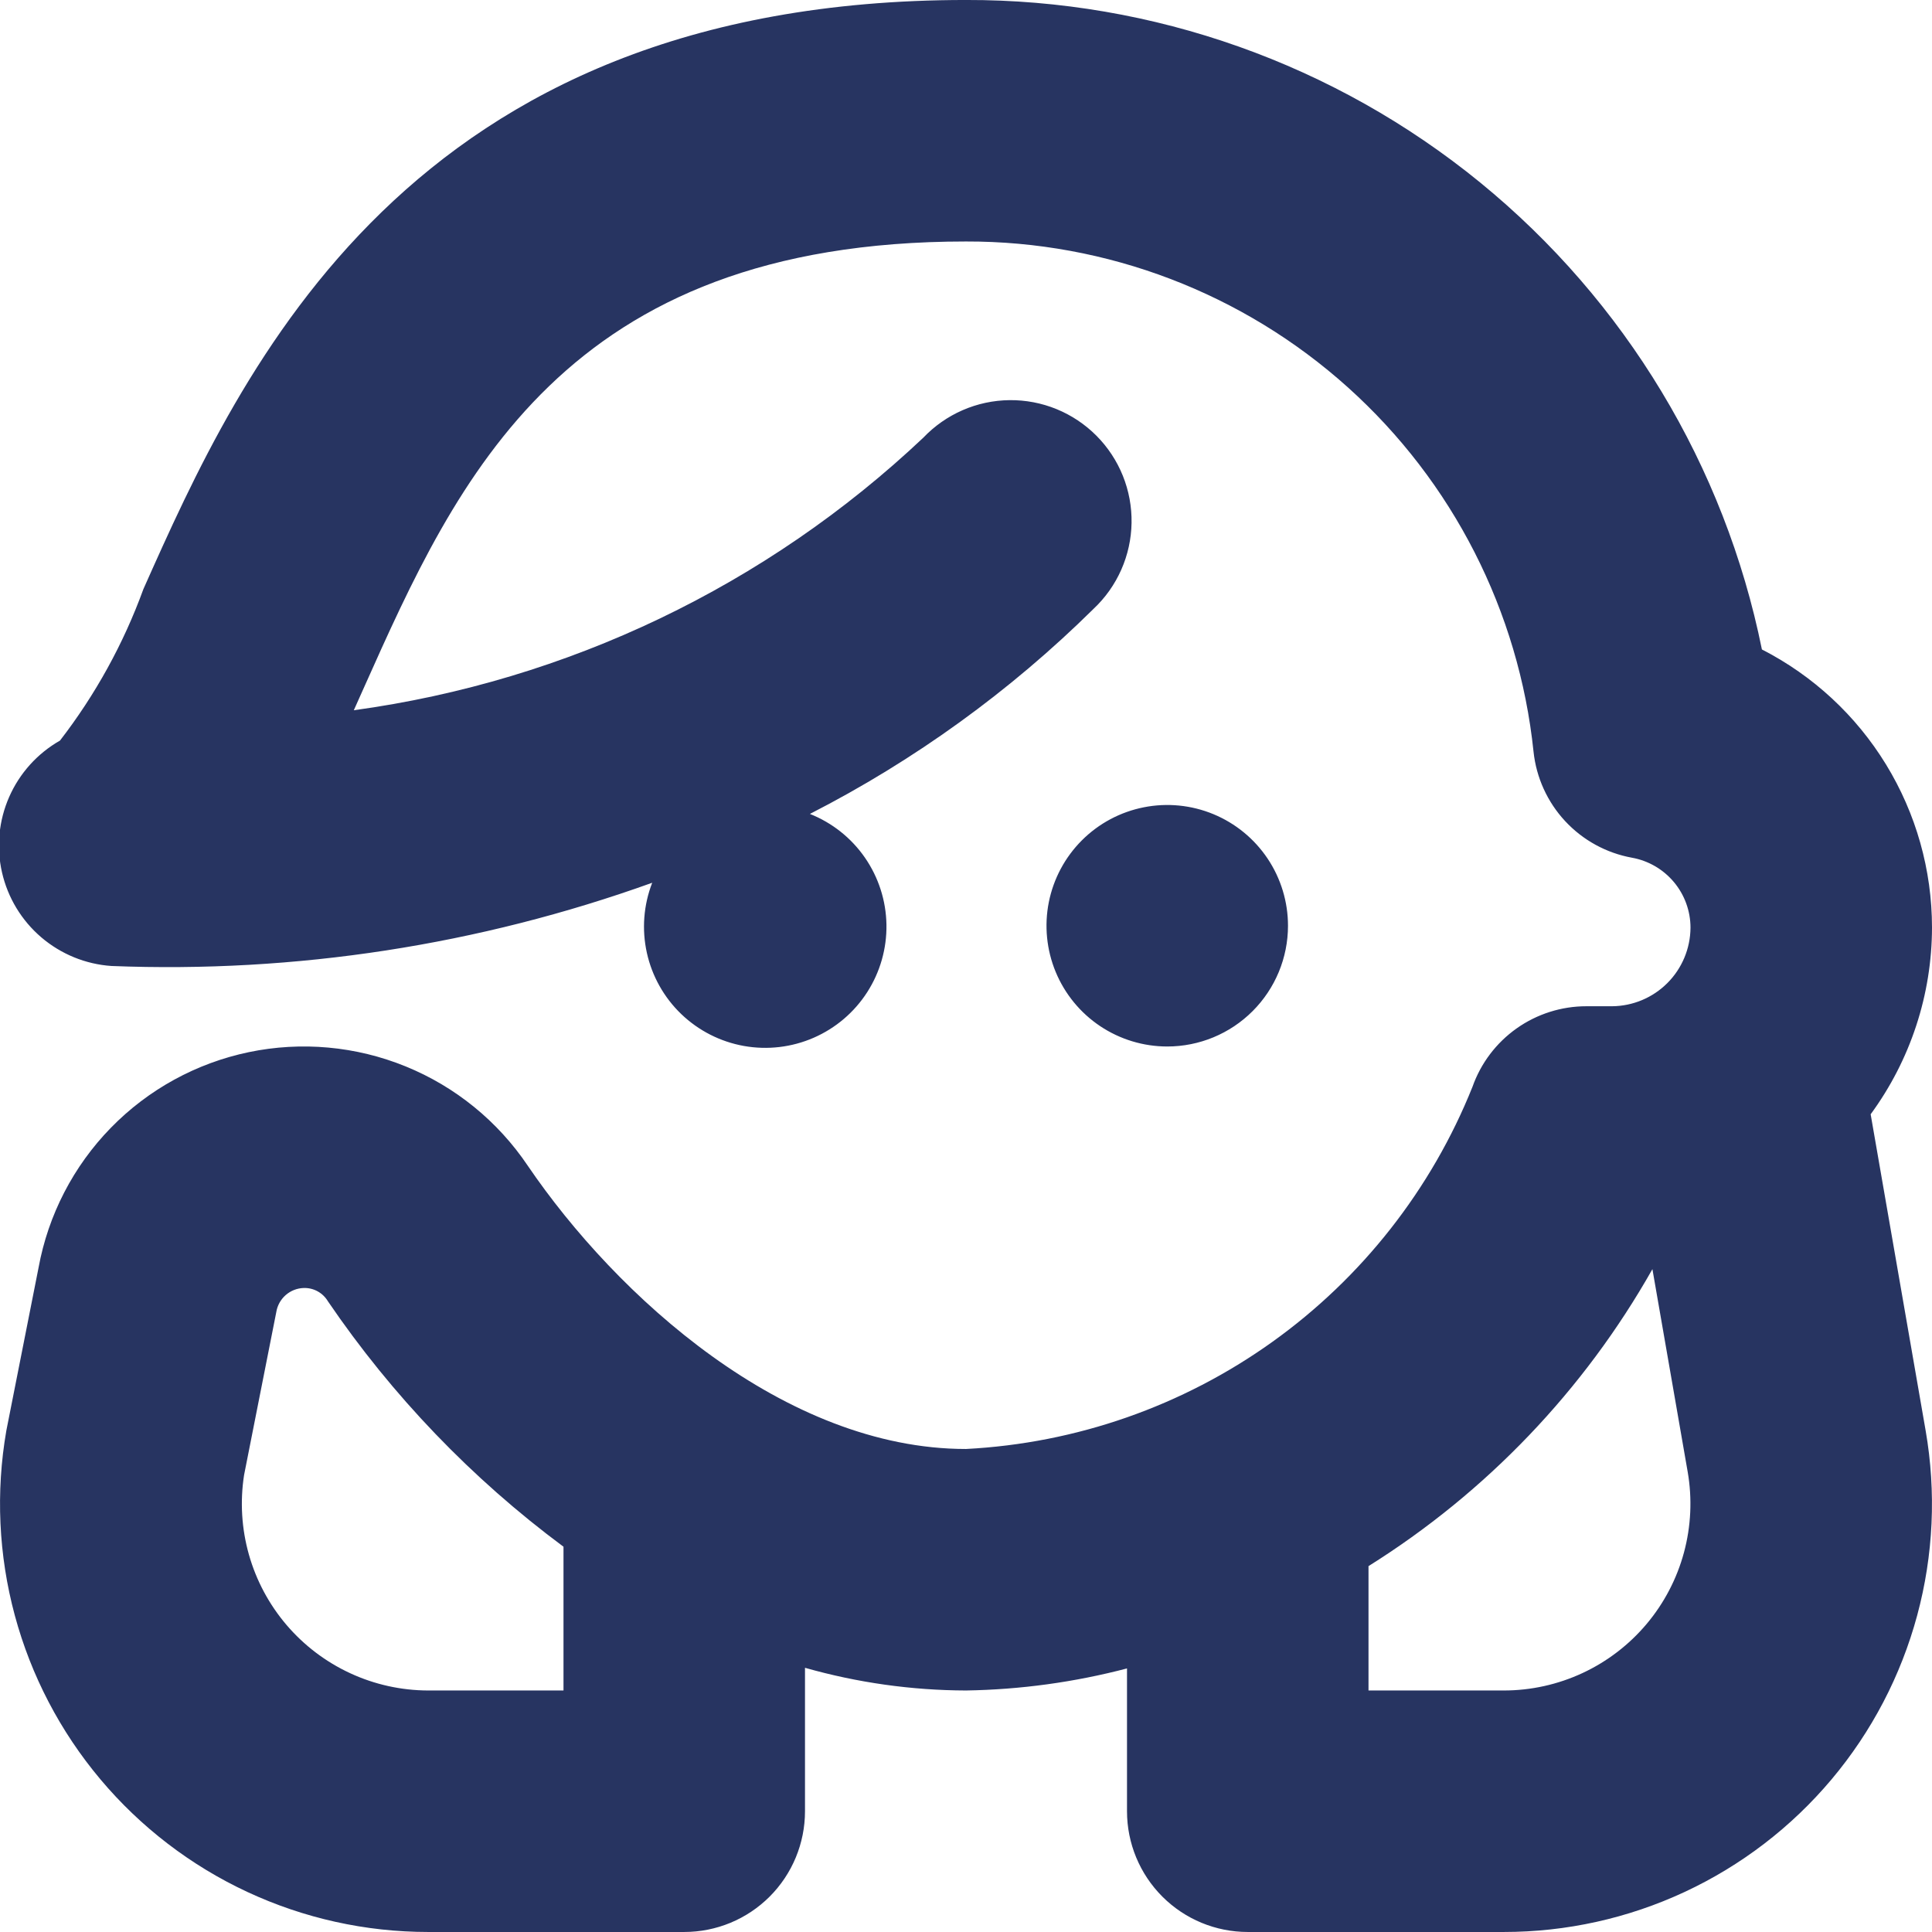 <svg width="125" height="125" viewBox="0 0 125 125" fill="none" xmlns="http://www.w3.org/2000/svg">
<g clip-path="url(#clip0_3_1400)">
<path d="M75.521 67.708C73.976 67.708 72.465 67.249 71.18 66.391C69.896 65.533 68.894 64.312 68.303 62.885C67.712 61.457 67.557 59.887 67.858 58.371C68.16 56.856 68.904 55.464 69.996 54.371C71.089 53.278 72.481 52.534 73.997 52.233C75.512 51.931 77.083 52.086 78.51 52.677C79.938 53.269 81.158 54.27 82.017 55.555C82.875 56.84 83.333 58.35 83.333 59.895C83.333 61.967 82.51 63.954 81.045 65.419C79.58 66.885 77.593 67.708 75.521 67.708ZM124.588 92.557C125.28 96.536 125.094 100.618 124.041 104.517C122.989 108.417 121.097 112.039 118.497 115.13C115.898 118.221 112.653 120.706 108.992 122.411C105.331 124.116 101.341 124.999 97.302 124.999H80.729C78.657 124.999 76.67 124.176 75.205 122.711C73.74 121.246 72.917 119.259 72.917 117.187V107.947C69.514 108.839 66.017 109.319 62.5 109.374C58.977 109.364 55.472 108.869 52.083 107.906V117.187C52.083 119.259 51.26 121.246 49.795 122.711C48.33 124.176 46.343 124.999 44.271 124.999H27.693C23.654 124.998 19.665 124.114 16.004 122.409C12.344 120.704 9.1 118.219 6.501 115.128C3.902 112.037 2.01 108.415 0.958 104.516C-0.094 100.617 -0.28 96.535 0.411 92.557L2.495 82.015C3.12 78.602 4.749 75.452 7.172 72.969C9.596 70.486 12.706 68.781 16.103 68.073C19.5 67.366 23.031 67.687 26.245 68.996C29.459 70.304 32.209 72.542 34.146 75.421C39.885 83.854 50.755 93.749 62.5 93.749C69.63 93.381 76.506 90.978 82.314 86.824C88.121 82.671 92.618 76.941 95.271 70.312C95.809 68.788 96.808 67.469 98.128 66.536C99.448 65.603 101.024 65.103 102.641 65.104H104.302C105.645 65.093 106.93 64.554 107.879 63.604C108.828 62.654 109.365 61.368 109.375 60.025C109.375 58.946 108.996 57.901 108.304 57.073C107.612 56.245 106.651 55.686 105.588 55.494C103.928 55.192 102.409 54.36 101.261 53.122C100.113 51.885 99.396 50.308 99.219 48.63C98.272 39.558 93.993 31.16 87.209 25.063C80.426 18.965 71.621 15.602 62.5 15.624C36.458 15.624 29.588 30.963 23.542 44.499L22.891 45.953C36.712 44.061 49.596 37.895 59.739 28.317C60.459 27.561 61.323 26.956 62.28 26.539C63.237 26.122 64.269 25.901 65.313 25.889C66.357 25.877 67.393 26.075 68.359 26.47C69.326 26.866 70.203 27.451 70.939 28.191C71.676 28.931 72.256 29.812 72.647 30.78C73.037 31.749 73.229 32.785 73.212 33.829C73.195 34.873 72.969 35.904 72.547 36.858C72.125 37.814 71.516 38.674 70.755 39.39C65.352 44.727 59.162 49.202 52.401 52.661C53.841 53.232 55.08 54.216 55.961 55.49C56.842 56.764 57.326 58.27 57.353 59.819C57.379 61.368 56.946 62.889 56.109 64.193C55.272 65.496 54.067 66.522 52.648 67.141C51.228 67.761 49.657 67.946 48.132 67.674C46.607 67.402 45.197 66.684 44.079 65.612C42.962 64.54 42.187 63.16 41.852 61.648C41.517 60.136 41.637 58.558 42.198 57.114C30.991 61.143 19.113 62.972 7.213 62.499C5.539 62.385 3.946 61.734 2.67 60.644C1.395 59.554 0.504 58.082 0.13 56.446C-0.244 54.81 -0.081 53.097 0.594 51.561C1.27 50.024 2.422 48.746 3.88 47.916C6.173 44.948 7.994 41.644 9.276 38.119C15.625 23.864 26.318 -0.001 62.5 -0.001C74.618 -0.029 86.371 4.142 95.76 11.803C105.149 19.465 111.592 30.143 113.995 42.02C117.306 43.715 120.086 46.291 122.027 49.464C123.969 52.637 124.998 56.285 125 60.005C124.994 64.353 123.604 68.587 121.031 72.093L124.588 92.557ZM36.458 100.072C30.527 95.669 25.376 90.303 21.219 84.197C21.059 83.927 20.83 83.704 20.556 83.552C20.281 83.399 19.97 83.324 19.656 83.333C19.224 83.344 18.809 83.507 18.483 83.792C18.158 84.078 17.943 84.468 17.875 84.895L15.792 95.432C15.524 97.152 15.631 98.91 16.105 100.586C16.58 102.261 17.411 103.814 18.542 105.138C19.673 106.462 21.076 107.526 22.657 108.257C24.237 108.989 25.957 109.37 27.698 109.374H36.458V100.072ZM109.193 95.229L106.911 82.114C102.484 89.948 96.169 96.552 88.542 101.328V109.374H97.297C99.057 109.374 100.796 108.988 102.392 108.245C103.987 107.502 105.401 106.419 106.535 105.072C107.668 103.725 108.493 102.146 108.952 100.447C109.411 98.747 109.493 96.963 109.193 95.229Z" fill="#273461"/>
</g>
<defs>
<clipPath id="clip0_3_1400">
<rect width="125" height="125" fill="white"/>
</clipPath>
</defs>
</svg>
